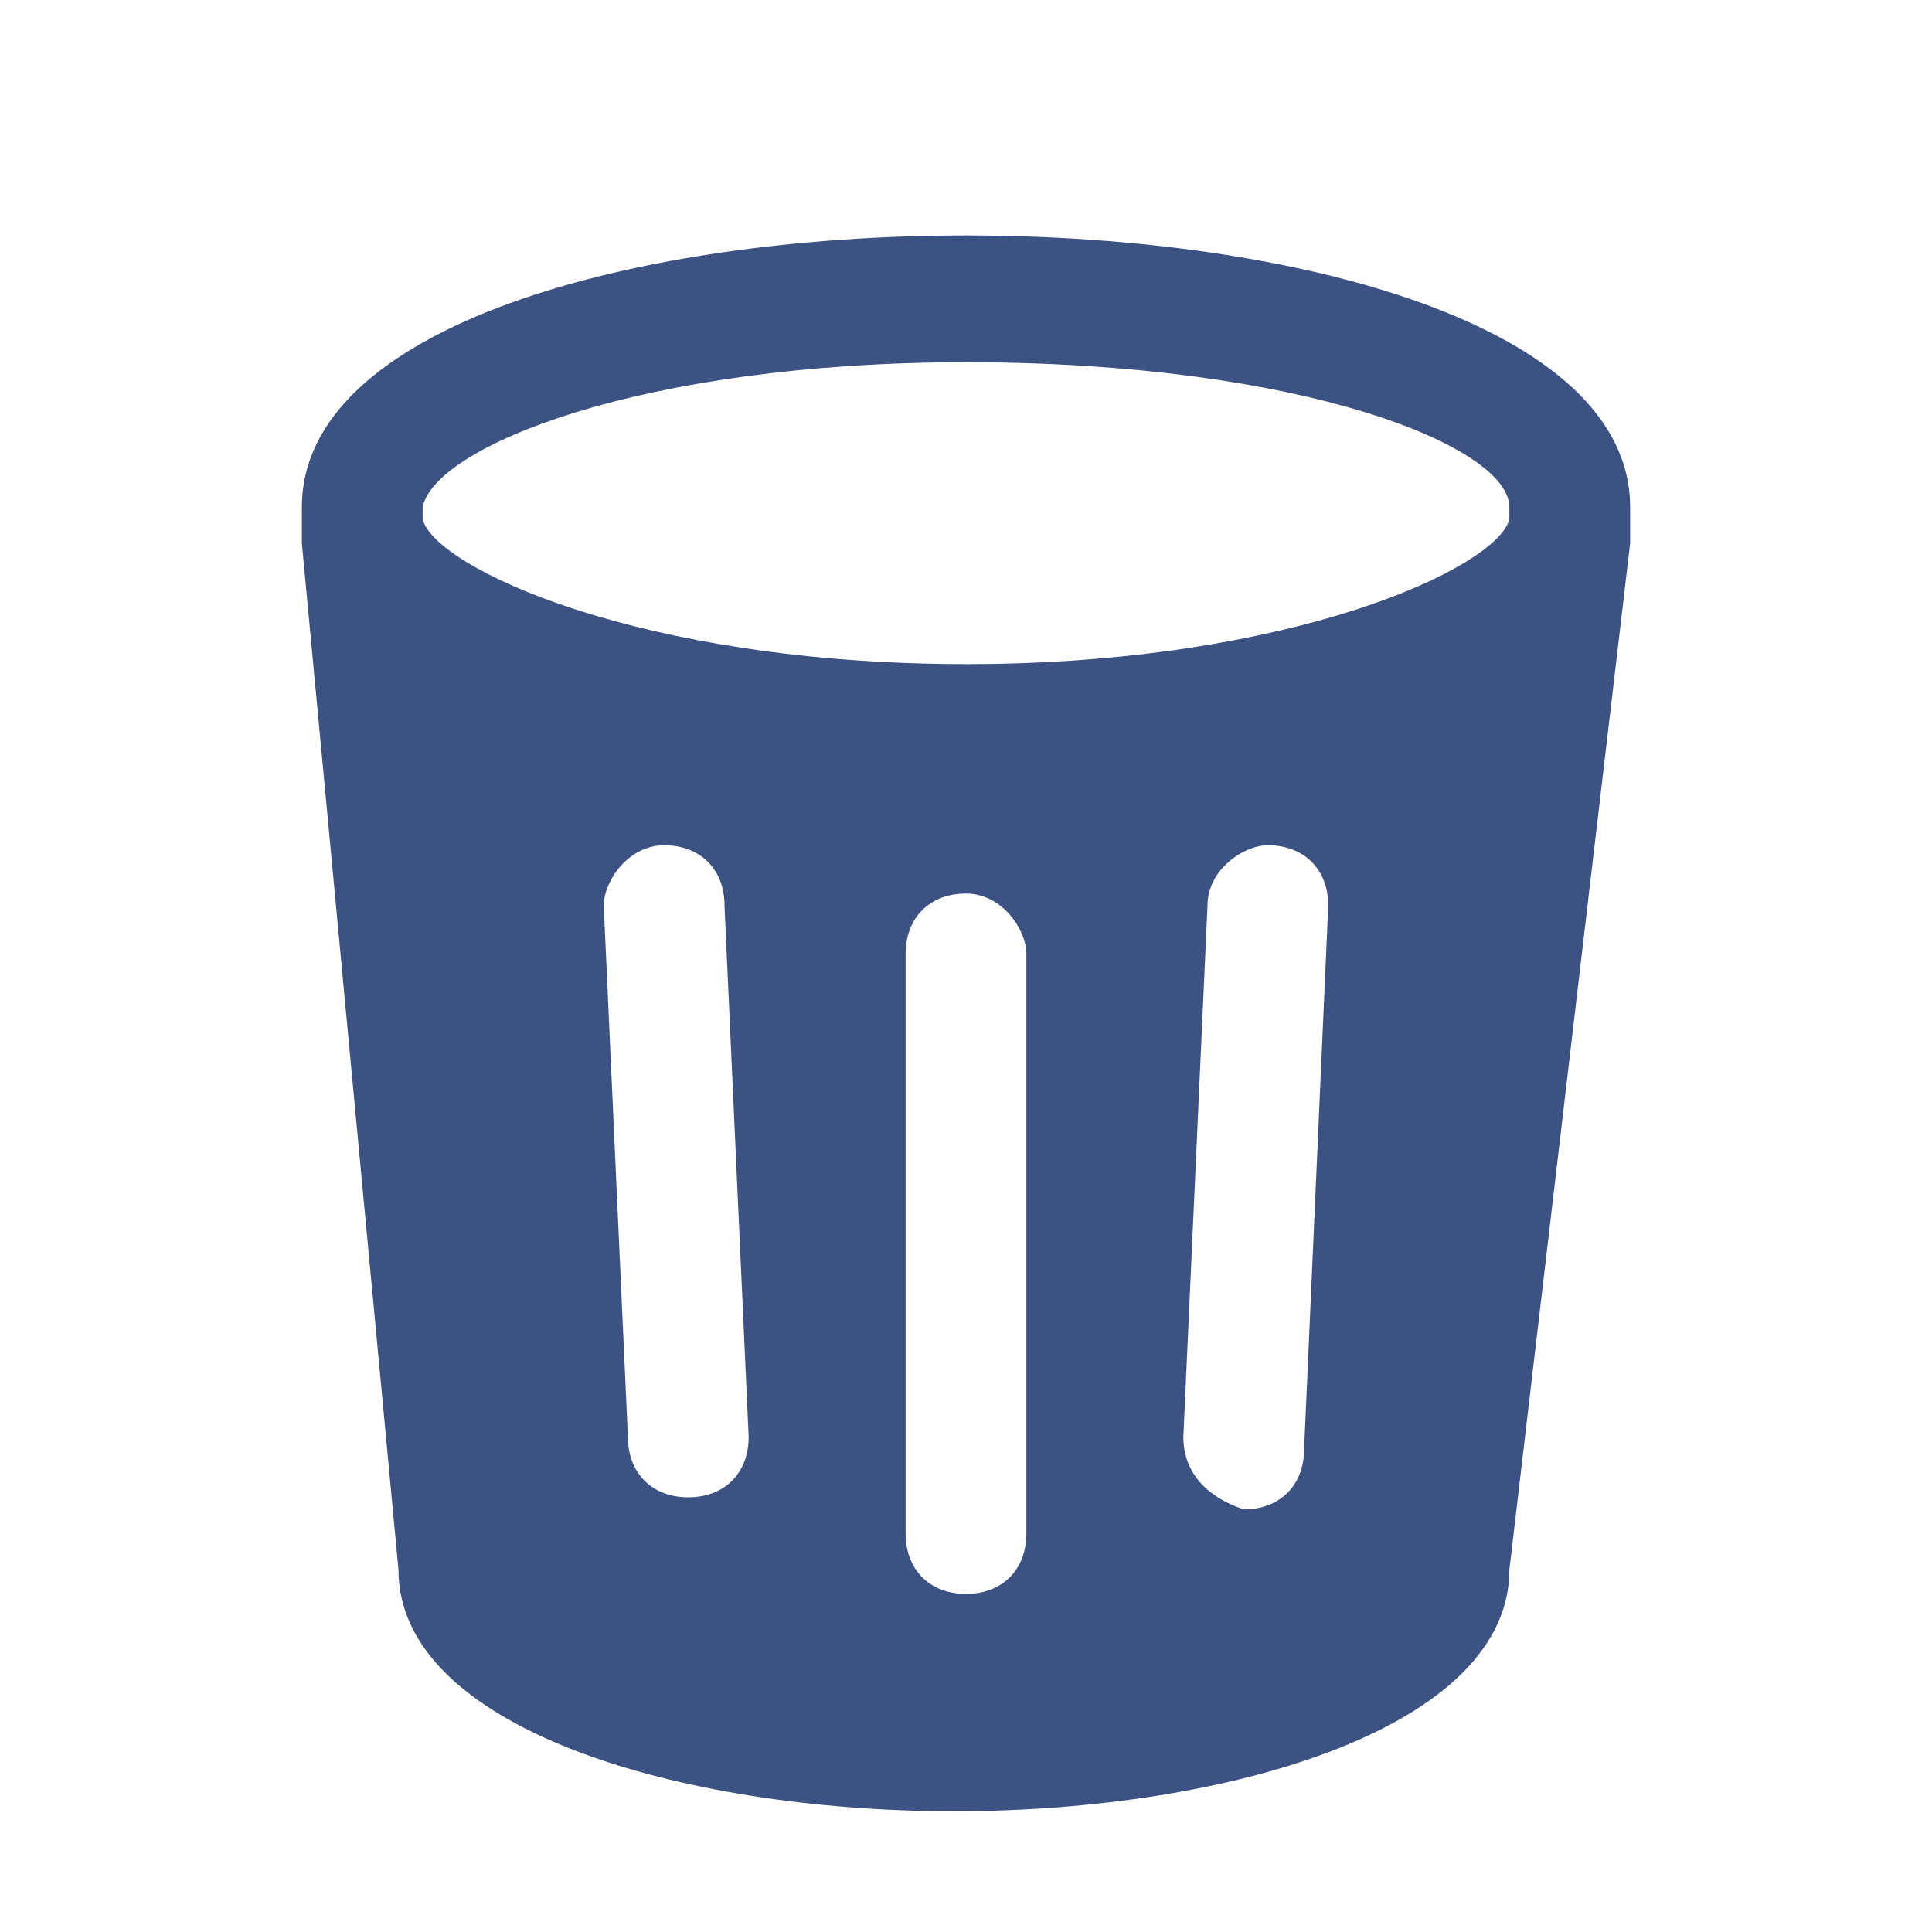 <svg width="16" height="16" viewBox="0 0 16 16" fill="none" xmlns="http://www.w3.org/2000/svg">
<path d="M13.5 4.2C13.5 1.2 2.5 1.2 2.5 4.2C2.5 4.3 2.5 4.4 2.5 4.5L3.3 13C3.3 14.3 5.6 15 7.9 15C10.2 15 12.5 14.3 12.5 13L13.5 4.5C13.5 4.4 13.5 4.3 13.5 4.2ZM6.2 11.9C6.2 12.2 6 12.4 5.7 12.4C5.4 12.4 5.2 12.2 5.2 11.9L5 7.5C5 7.3 5.2 7 5.5 7C5.8 7 6 7.2 6 7.5L6.2 11.9ZM7.5 7.9C7.5 7.6 7.7 7.4 8 7.4C8.3 7.4 8.5 7.7 8.5 7.9V12.7C8.5 13 8.3 13.2 8 13.2C7.7 13.2 7.5 13 7.5 12.7V7.9ZM9.8 11.9L10 7.5C10 7.2 10.3 7 10.5 7C10.8 7 11 7.2 11 7.5L10.8 12C10.8 12.3 10.6 12.5 10.3 12.5C10 12.4 9.8 12.2 9.8 11.9ZM8 3C10.8 3 12.5 3.7 12.5 4.2V4.3C12.4 4.7 10.7 5.5 8 5.5C5.3 5.5 3.6 4.7 3.5 4.3V4.2C3.6 3.7 5.3 3 8 3Z" fill="#3B5282"/>
</svg>
